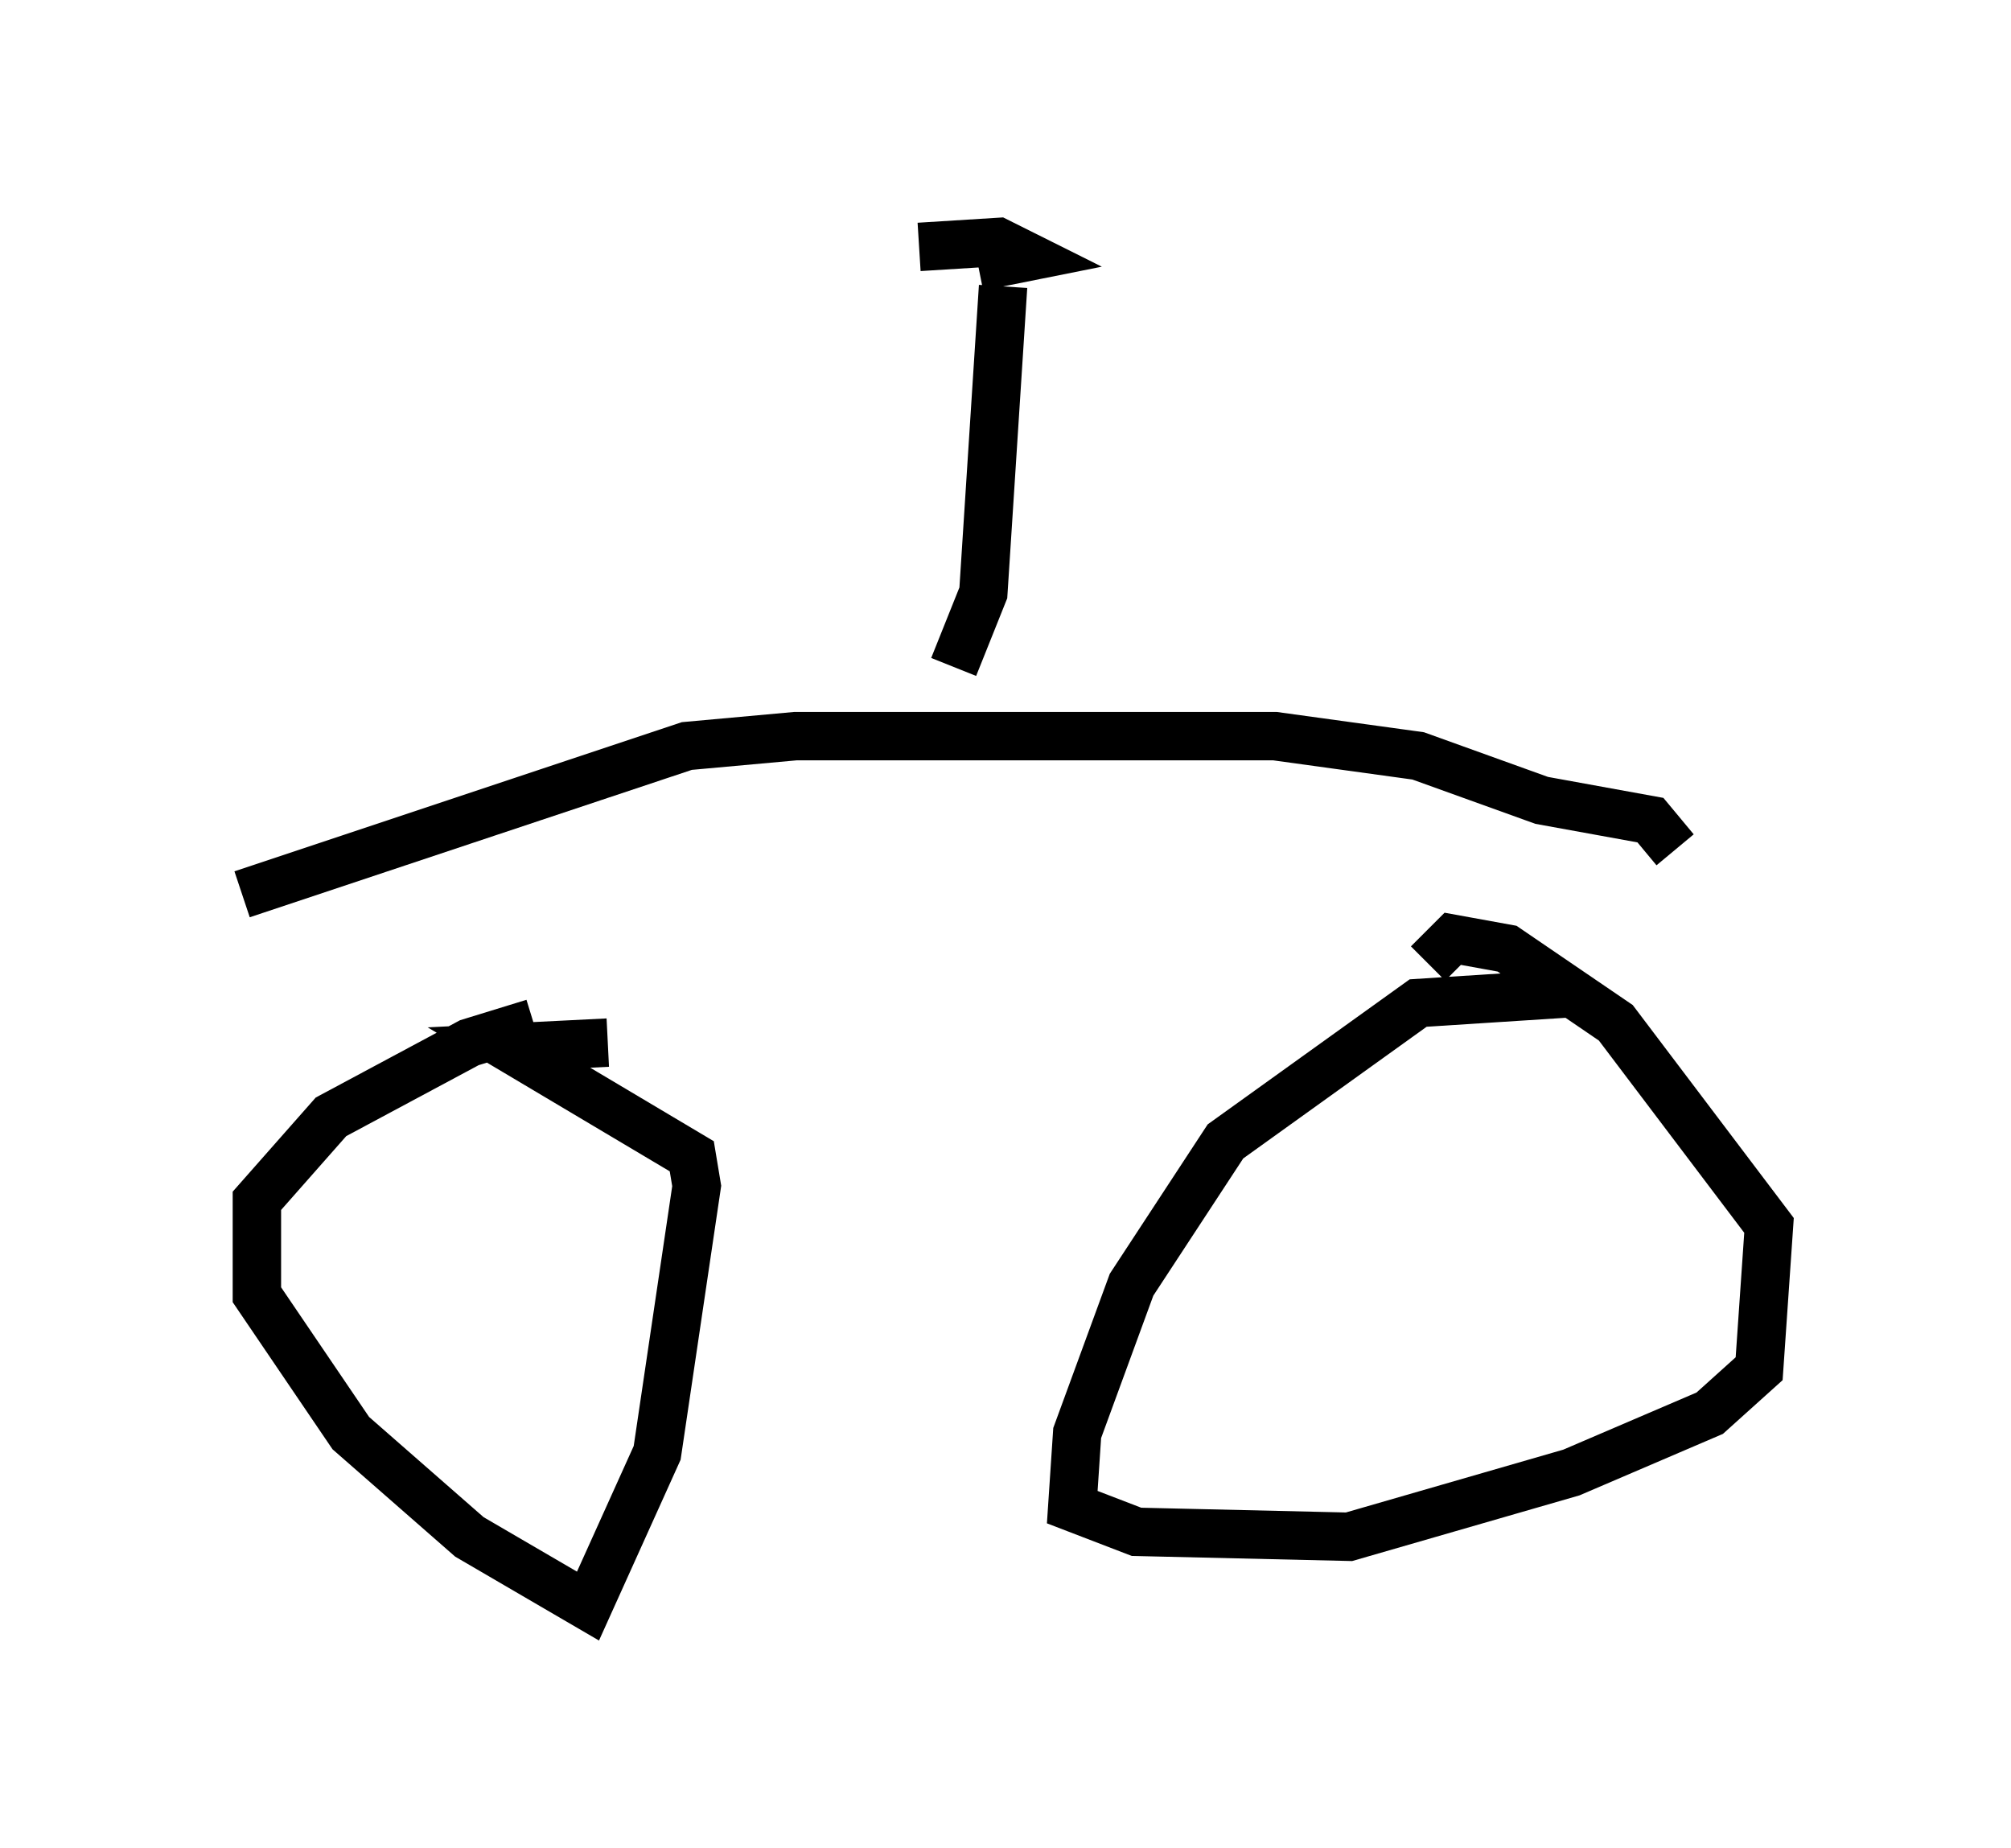 <?xml version="1.0" encoding="utf-8" ?>
<svg baseProfile="full" height="38.175" version="1.1" width="41.544" xmlns="http://www.w3.org/2000/svg" xmlns:ev="http://www.w3.org/2001/xml-events" xmlns:xlink="http://www.w3.org/1999/xlink"><defs /><rect fill="white" height="38.175" width="41.544" x="0" y="0" /><path d="M16.025, 21.129 m-5.002, 0.0 l-1.327, 0.408 -2.858, 1.531 l-1.531, 1.735 0.0, 1.94 l1.94, 2.858 2.45, 2.144 l2.45, 1.429 1.429, -3.165 l0.817, -5.513 -0.102, -0.613 l-3.777, -2.246 2.042, -0.102 m19.906, -1.021 l-3.165, 0.204 -3.981, 2.858 l-1.94, 2.96 -1.123, 3.063 l-0.102, 1.531 1.327, 0.51 l4.39, 0.102 4.594, -1.327 l2.858, -1.225 1.021, -0.919 l0.204, -2.96 -3.165, -4.185 l-2.246, -1.531 -1.123, -0.204 l-0.51, 0.51 m5.104, -2.348 l-0.51, -0.613 -2.246, -0.408 l-2.552, -0.919 -2.96, -0.408 l-9.902, 0.0 -2.246, 0.204 l-9.188, 3.063 m14.7, -4.696 l0.613, -1.531 0.408, -6.329 m-0.51, -0.408 l1.021, -0.204 -0.613, -0.306 l-1.633, 0.102 " fill="none" stroke="black" stroke-width="1" /></svg>